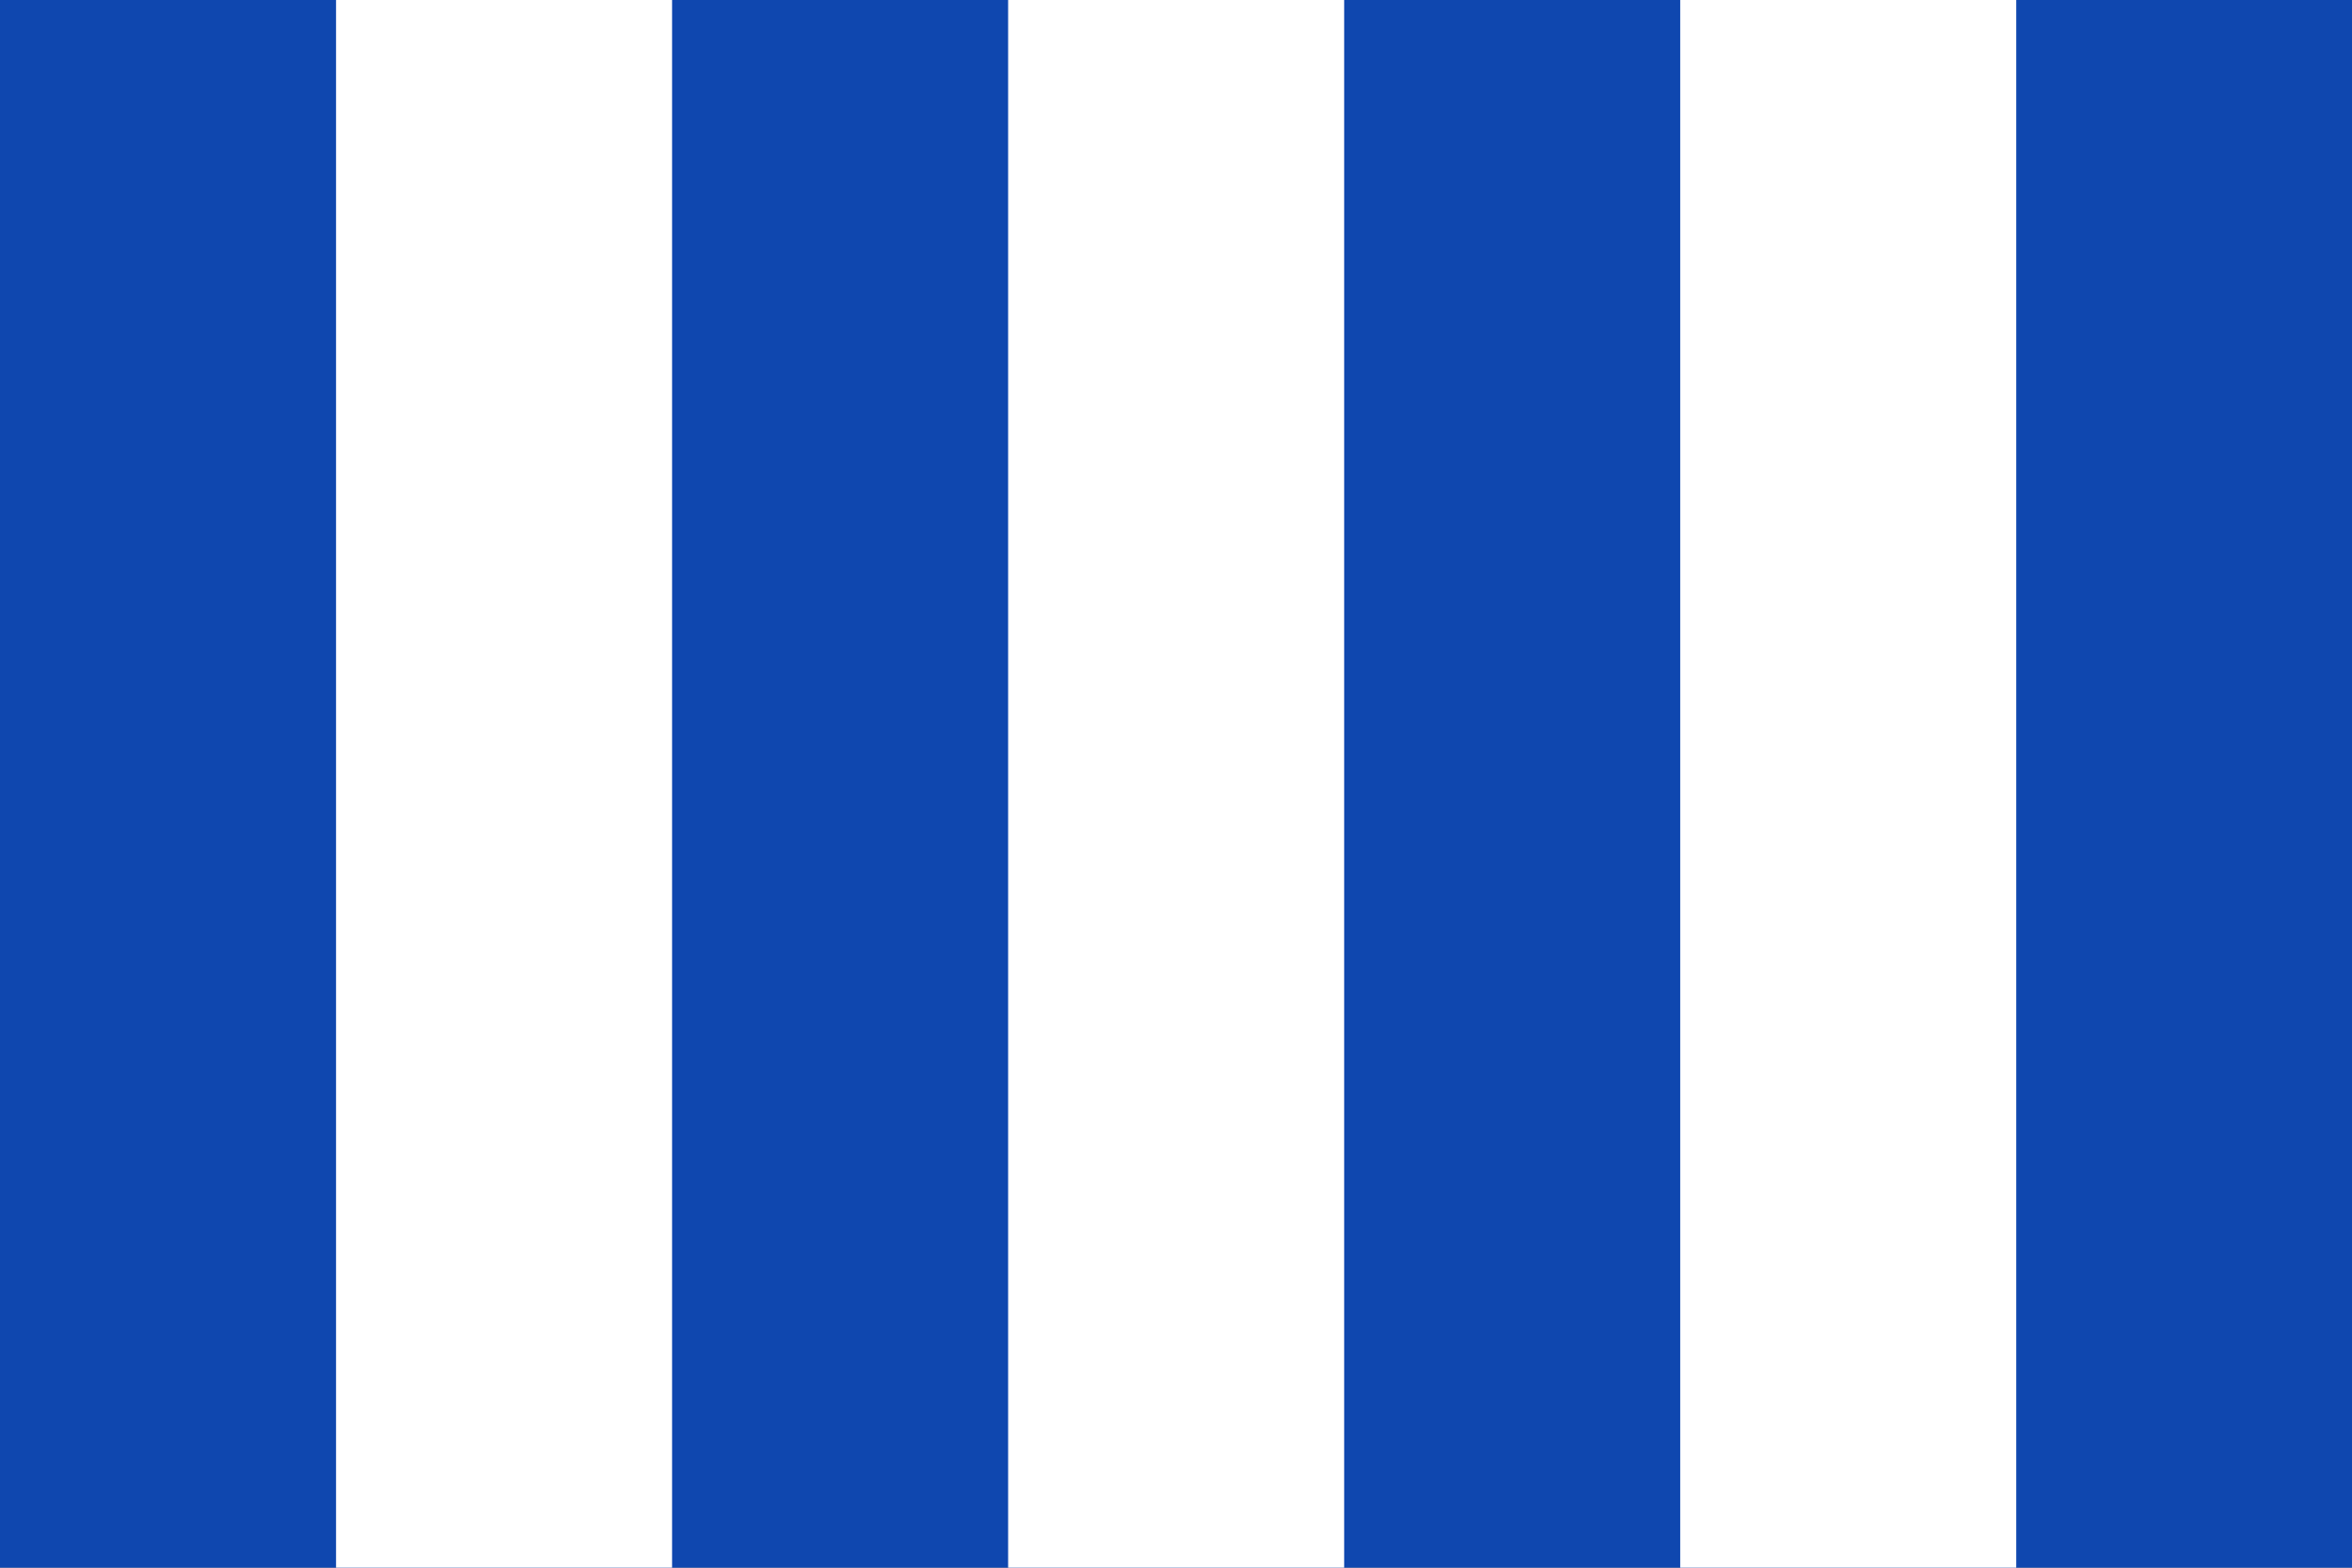 <?xml version="1.0" encoding="UTF-8" standalone="no"?>
<!-- Created with Inkscape (http://www.inkscape.org/) -->
<svg
   xmlns:dc="http://purl.org/dc/elements/1.1/"
   xmlns:cc="http://web.resource.org/cc/"
   xmlns:rdf="http://www.w3.org/1999/02/22-rdf-syntax-ns#"
   xmlns:svg="http://www.w3.org/2000/svg"
   xmlns="http://www.w3.org/2000/svg"
   xmlns:xlink="http://www.w3.org/1999/xlink"
   xmlns:sodipodi="http://sodipodi.sourceforge.net/DTD/sodipodi-0.dtd"
   xmlns:inkscape="http://www.inkscape.org/namespaces/inkscape"
   version="1.0"
   x="0"
   y="0"
   width="600"
   height="400"
   id="Berlaar"
   sodipodi:version="0.32"
   inkscape:version="0.45.1"
   sodipodi:docname="Berlaar.svg"
   inkscape:output_extension="org.inkscape.output.svg.inkscape"
   sodipodi:docbase="C:\TIIKERI\Liput\Belgia\provinssit\Antwerpen - kunnat\Mechelen\svg">
  <rect width="100%" height="100%" fill="#808080" stroke="none"/>
  <defs
     id="defs2212" />
  <sodipodi:namedview
     inkscape:window-height="712"
     inkscape:window-width="1024"
     inkscape:pageshadow="2"
     inkscape:pageopacity="0.0"
     guidetolerance="10.0"
     gridtolerance="10.0"
     objecttolerance="10.0"
     borderopacity="1.0"
     bordercolor="#666666"
     pagecolor="#ffffff"
     id="base"
     width="600px"
     height="400px"
     inkscape:zoom="0.90299185"
     inkscape:cx="257.905"
     inkscape:cy="148.02357"
     inkscape:window-x="-4"
     inkscape:window-y="-4"
     inkscape:current-layer="Berlaar" />
  <g
     id="g3188"
     transform="scale(1.905,1.905)">
    <rect
       id="azur-ground"
       style="opacity:1;fill:#0f47af;fill-opacity:1"
       y="0"
       x="0"
       height="210"
       width="315" />
    <rect
       id="white-rect"
       style="opacity:1;fill:#ffffff;fill-opacity:1"
       y="0"
       x="45"
       height="210"
       width="45" />
    <use
       xlink:href="#white-rect"
       height="200"
       width="45"
       y="0"
       x="45"
       id="white-rect-1"
       transform="translate(45,0)" />
    <use
       xlink:href="#white-rect"
       height="210"
       width="45"
       y="0"
       x="45"
       id="gules-rect-2"
       transform="translate(135,0)" />
  </g>
</svg>
